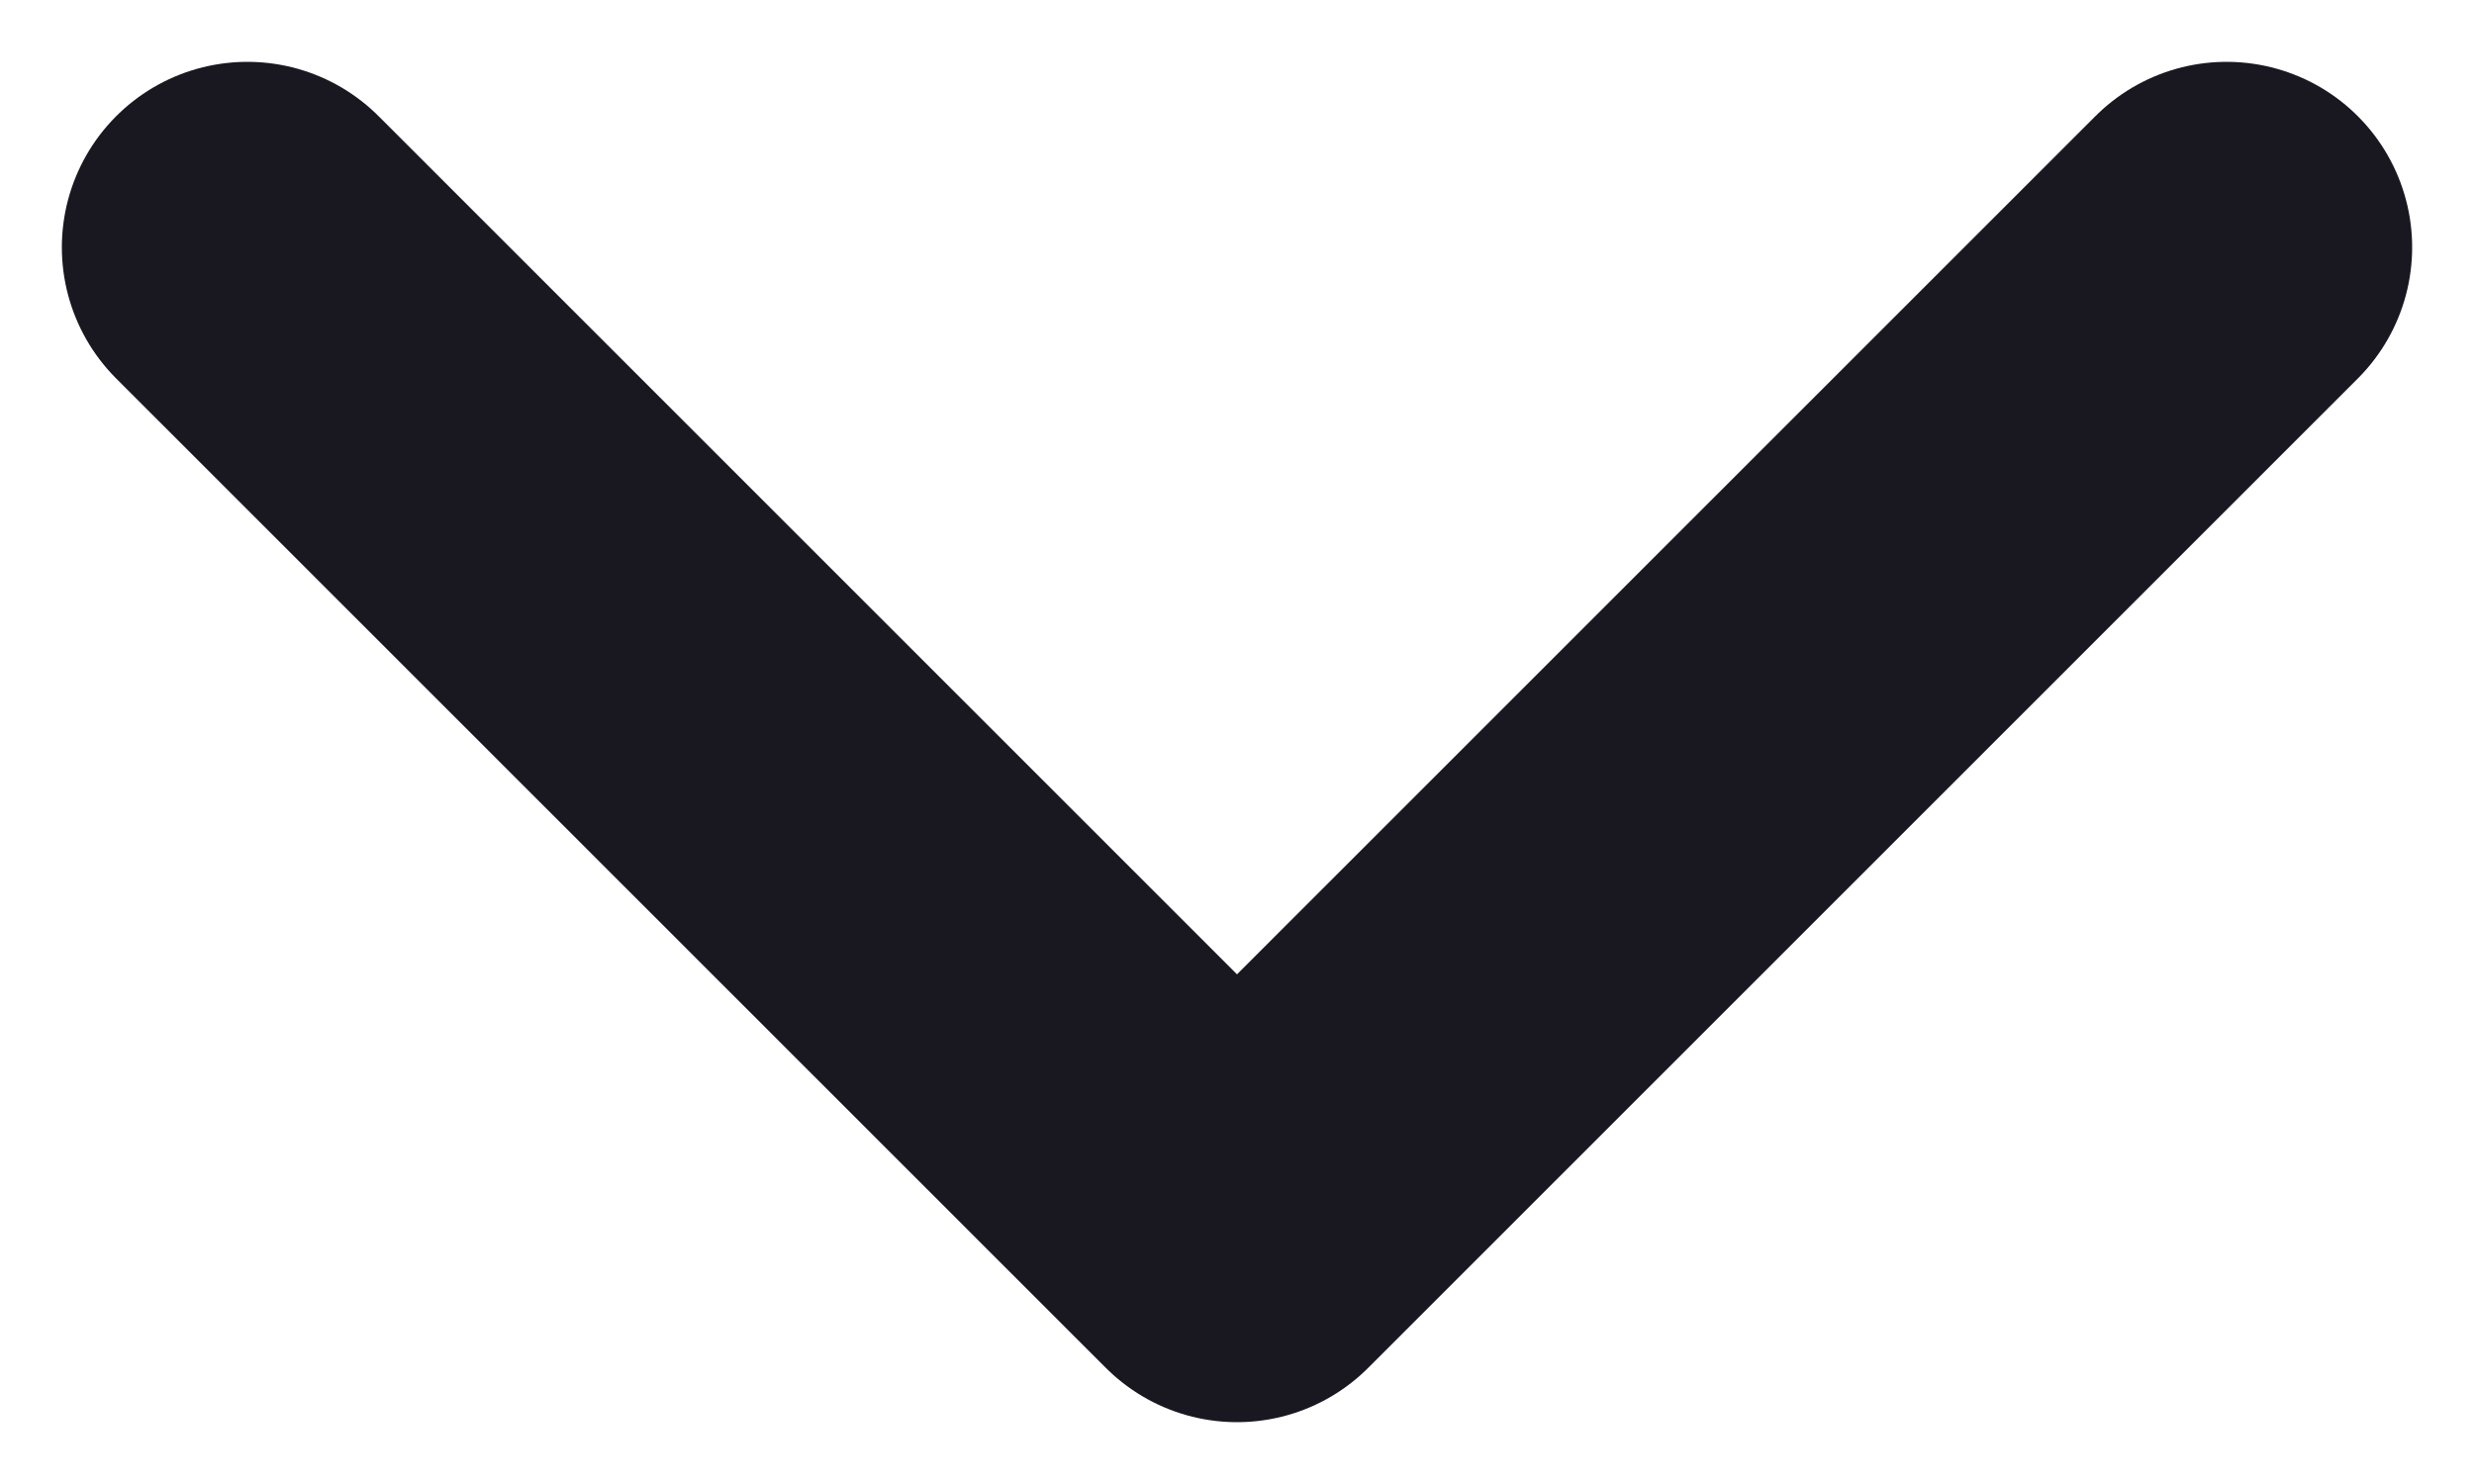 <svg width="10" height="6" viewBox="0 0 10 6" fill="none" xmlns="http://www.w3.org/2000/svg">
<path d="M1 1L5 5L9 1" stroke="#191720" stroke-width="1.5" stroke-linecap="round" stroke-linejoin="round"/>
</svg>
